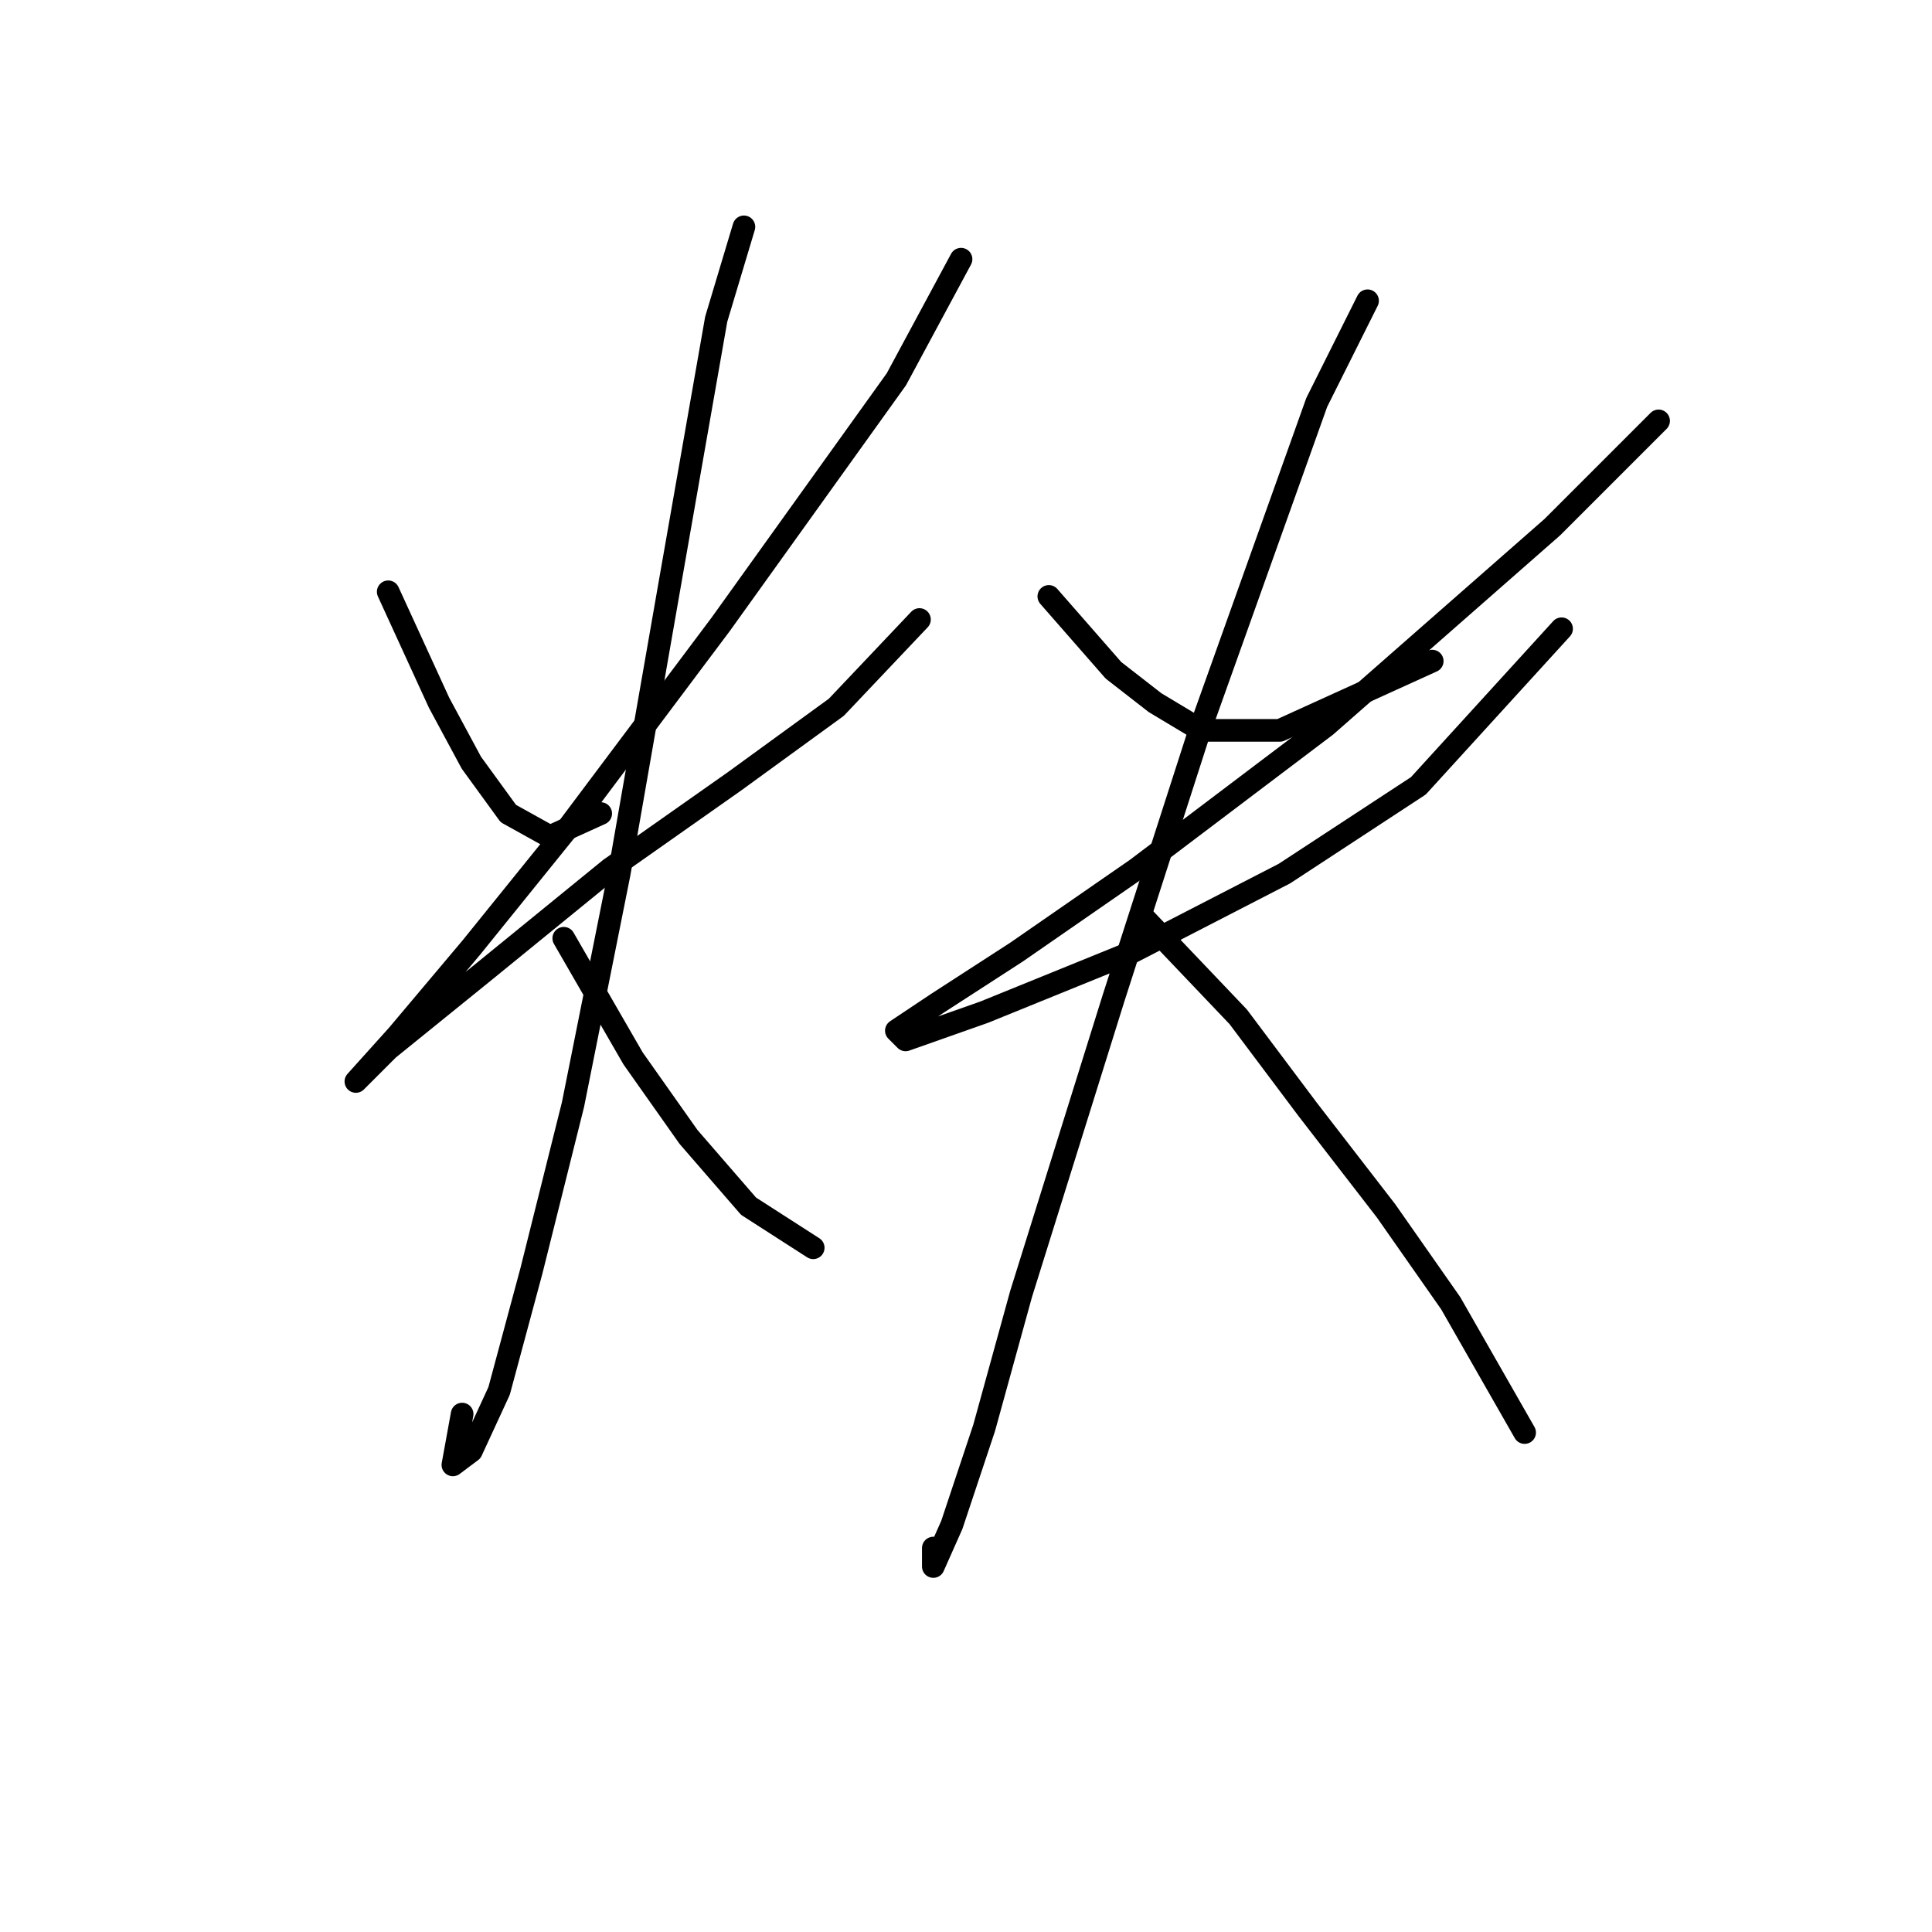 <?xml version="1.0" standalone="no"?>
    <svg width="256" height="256" xmlns="http://www.w3.org/2000/svg" version="1.1">
    <polyline stroke="black" stroke-width="3" stroke-linecap="round" fill="transparent" stroke-linejoin="round" points="51.441 78.416 58.174 93.107 62.459 101.064 67.356 107.798 72.865 110.858 79.598 107.798 79.598 107.798 " />
        <polyline stroke="black" stroke-width="3" stroke-linecap="round" fill="transparent" stroke-linejoin="round" points="127.343 34.344 118.773 50.259 95.513 82.701 75.313 109.634 62.459 125.549 52.665 137.179 47.156 143.3 51.441 139.015 64.295 128.61 80.822 115.143 97.349 103.513 110.816 93.719 121.834 82.089 121.834 82.089 " />
        <polyline stroke="black" stroke-width="3" stroke-linecap="round" fill="transparent" stroke-linejoin="round" points="98.573 30.059 94.901 42.302 88.78 77.192 82.046 115.755 75.925 146.361 70.416 168.397 66.131 184.312 62.459 192.269 60.01 194.106 61.235 187.372 61.235 187.372 " />
        <polyline stroke="black" stroke-width="3" stroke-linecap="round" fill="transparent" stroke-linejoin="round" points="74.701 124.325 83.883 140.24 91.228 150.646 99.186 159.827 107.755 165.336 107.755 165.336 " />
        <polyline stroke="black" stroke-width="3" stroke-linecap="round" fill="transparent" stroke-linejoin="round" points="138.973 79.028 147.543 88.822 153.052 93.107 159.173 96.78 169.579 96.78 189.778 87.598 189.778 87.598 " />
        <polyline stroke="black" stroke-width="3" stroke-linecap="round" fill="transparent" stroke-linejoin="round" points="219.772 55.768 205.693 69.847 175.7 96.168 150.603 115.143 134.688 126.161 124.282 132.894 118.773 136.567 119.997 137.791 130.403 134.119 149.991 126.161 170.191 115.755 187.942 104.125 206.917 83.313 206.917 83.313 " />
        <polyline stroke="black" stroke-width="3" stroke-linecap="round" fill="transparent" stroke-linejoin="round" points="181.209 39.853 174.475 53.32 159.173 96.168 147.543 132.282 135.3 171.457 130.403 189.209 126.119 202.063 123.67 207.572 123.67 205.124 123.67 205.124 " />
        <polyline stroke="black" stroke-width="3" stroke-linecap="round" fill="transparent" stroke-linejoin="round" points="151.827 121.876 164.07 134.731 173.251 146.973 183.657 160.439 192.227 172.682 202.021 189.821 202.021 189.821 " />
        </svg>
